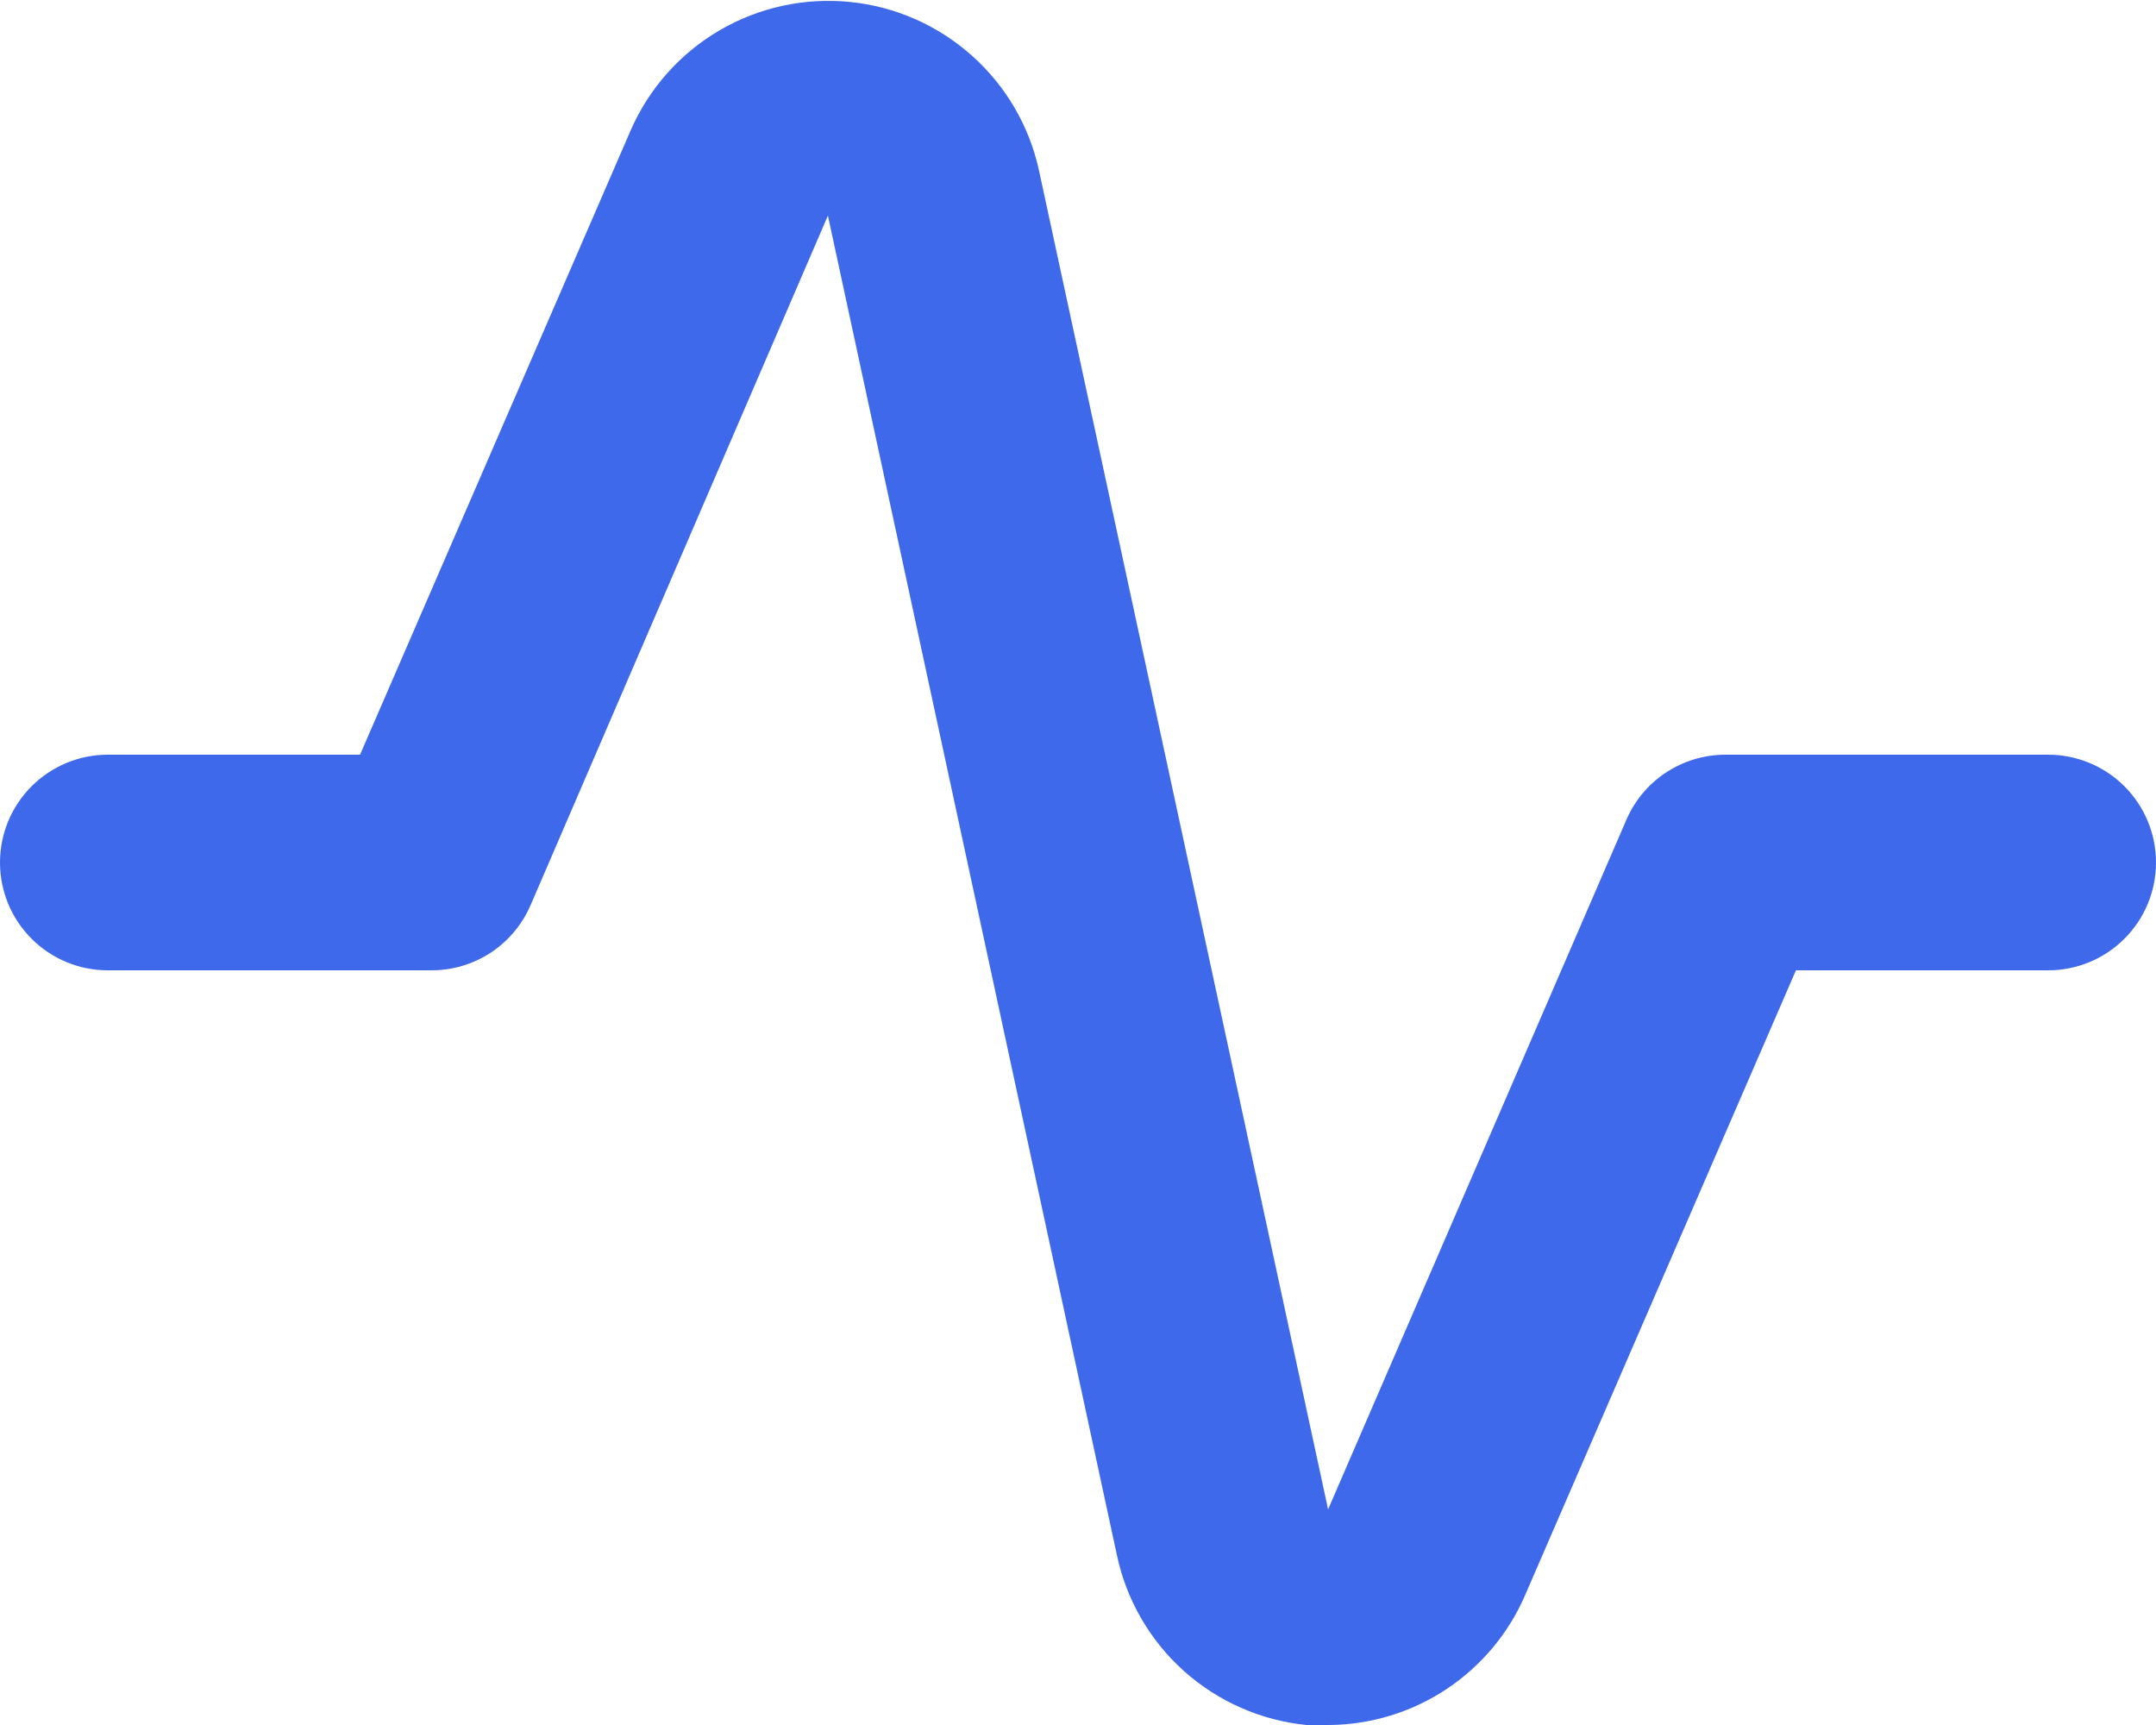 <svg width="20" height="16" viewBox="0 0 20 16" fill="none" xmlns="http://www.w3.org/2000/svg">
<path d="M12.33 16H12.12C11.697 15.958 11.298 15.782 10.981 15.498C10.665 15.214 10.447 14.836 10.36 14.42L7.68 2L4.92 8.4C4.842 8.579 4.713 8.731 4.55 8.838C4.386 8.944 4.195 9.001 4 9H1C0.735 9 0.48 8.895 0.293 8.707C0.105 8.52 0 8.265 0 8C0 7.735 0.105 7.481 0.293 7.293C0.48 7.106 0.735 7 1 7H3.34L5.85 1.21C6.019 0.822 6.307 0.497 6.672 0.283C7.038 0.068 7.462 -0.024 7.884 0.018C8.305 0.06 8.702 0.235 9.018 0.518C9.334 0.8 9.552 1.176 9.64 1.59L12.32 14L15.08 7.62C15.155 7.438 15.282 7.281 15.446 7.171C15.61 7.061 15.803 7.001 16 7H19C19.265 7 19.52 7.106 19.707 7.293C19.895 7.481 20 7.735 20 8C20 8.265 19.895 8.52 19.707 8.707C19.52 8.895 19.265 9 19 9H16.66L14.15 14.79C13.997 15.147 13.743 15.451 13.42 15.666C13.097 15.881 12.718 15.997 12.33 16Z" fill="#3F69EB"/>
</svg>
